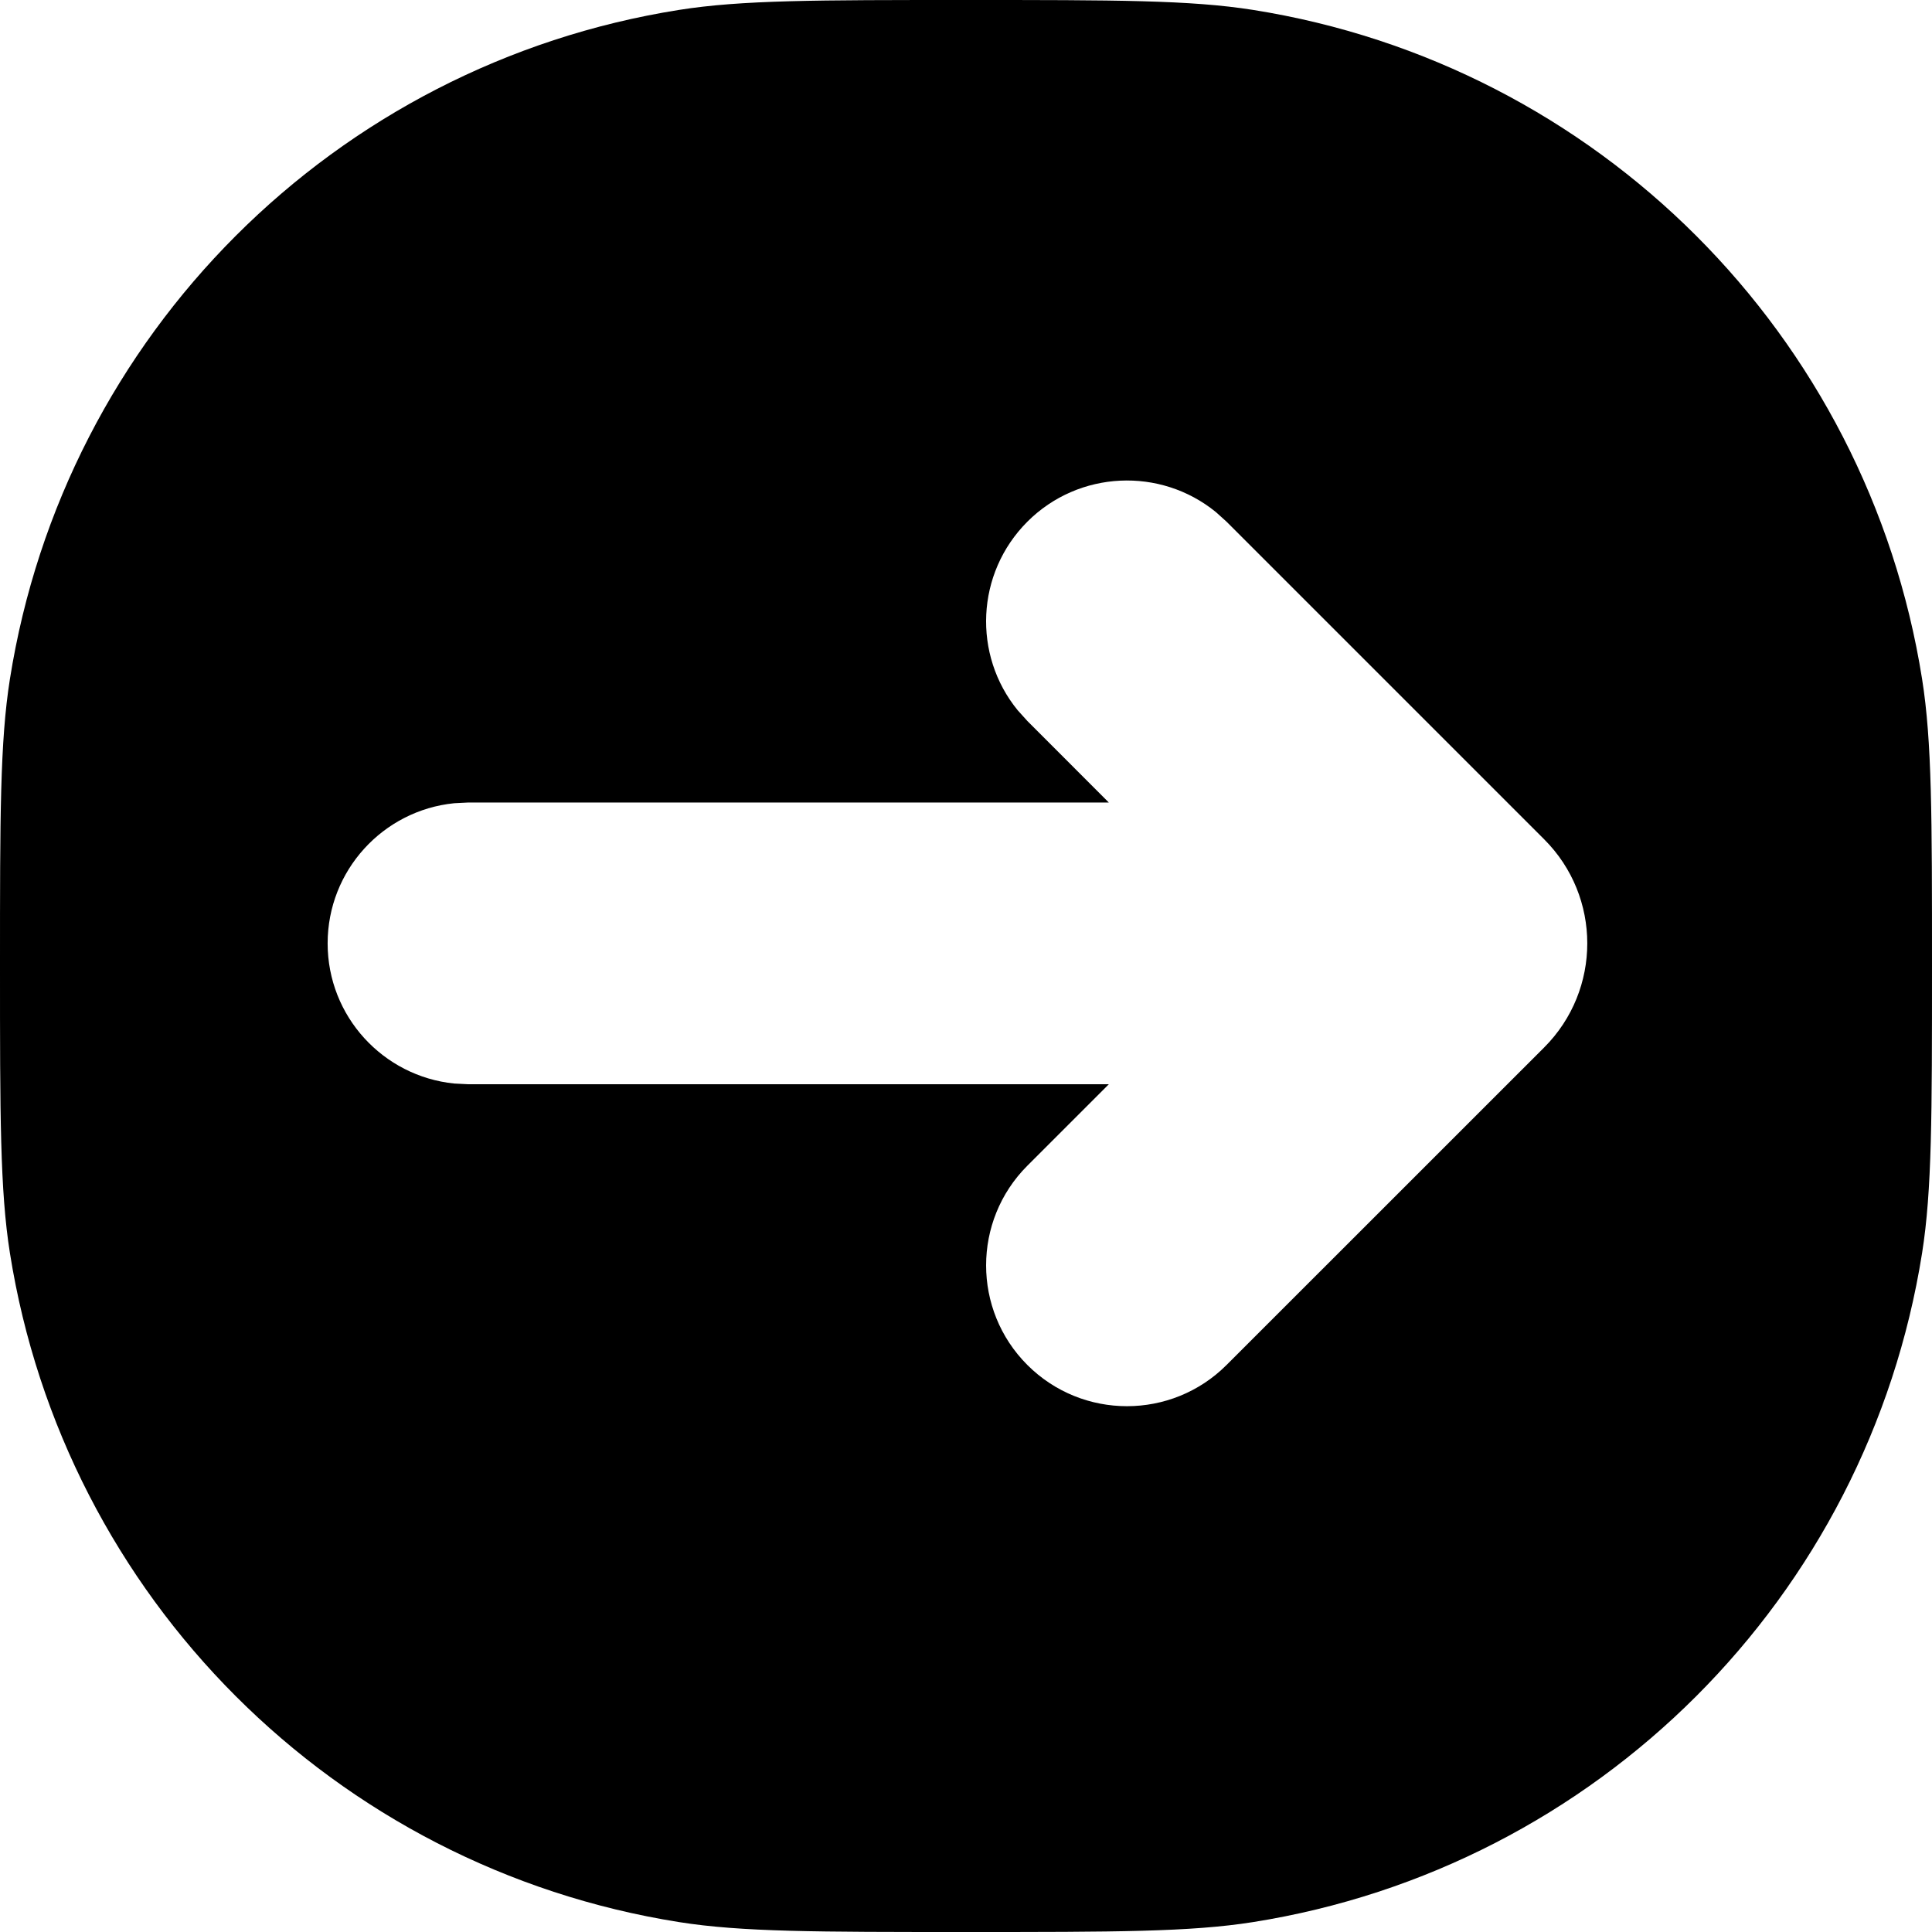<svg width="24" height="24" viewBox="0 0 24 24" fill="none" xmlns="http://www.w3.org/2000/svg">
<path fill-rule="evenodd" clip-rule="evenodd" d="M12 0C10.142 0 9.213 -6.97747e-05 8.436 0.123C4.157 0.801 0.801 4.157 0.123 8.436C-6.97747e-05 9.213 0 10.142 0 12C0 13.858 -6.97747e-05 14.787 0.123 15.565C0.801 19.843 4.157 23.199 8.436 23.877C9.213 24 10.142 24 12 24C13.858 24 14.787 24 15.565 23.877C19.843 23.199 23.199 19.843 23.877 15.565C24 14.787 24 13.858 24 12C24 10.142 24 9.213 23.877 8.436C23.199 4.157 19.843 0.801 15.565 0.123C14.787 -6.97747e-05 13.858 0 12 0ZM12.762 6.481C13.402 5.841 14.417 5.801 15.104 6.361L15.237 6.481L19.183 10.427C19.896 11.14 19.896 12.297 19.183 13.011L15.237 16.956C14.554 17.639 13.445 17.639 12.762 16.956C12.079 16.273 12.079 15.165 12.762 14.481L13.774 13.469H5.82L5.642 13.46C4.759 13.37 4.07 12.625 4.07 11.719C4.07 10.813 4.759 10.067 5.642 9.978L5.82 9.969H13.774L12.762 8.956L12.642 8.823C12.081 8.136 12.122 7.122 12.762 6.481Z" fill="black"/>
</svg>
